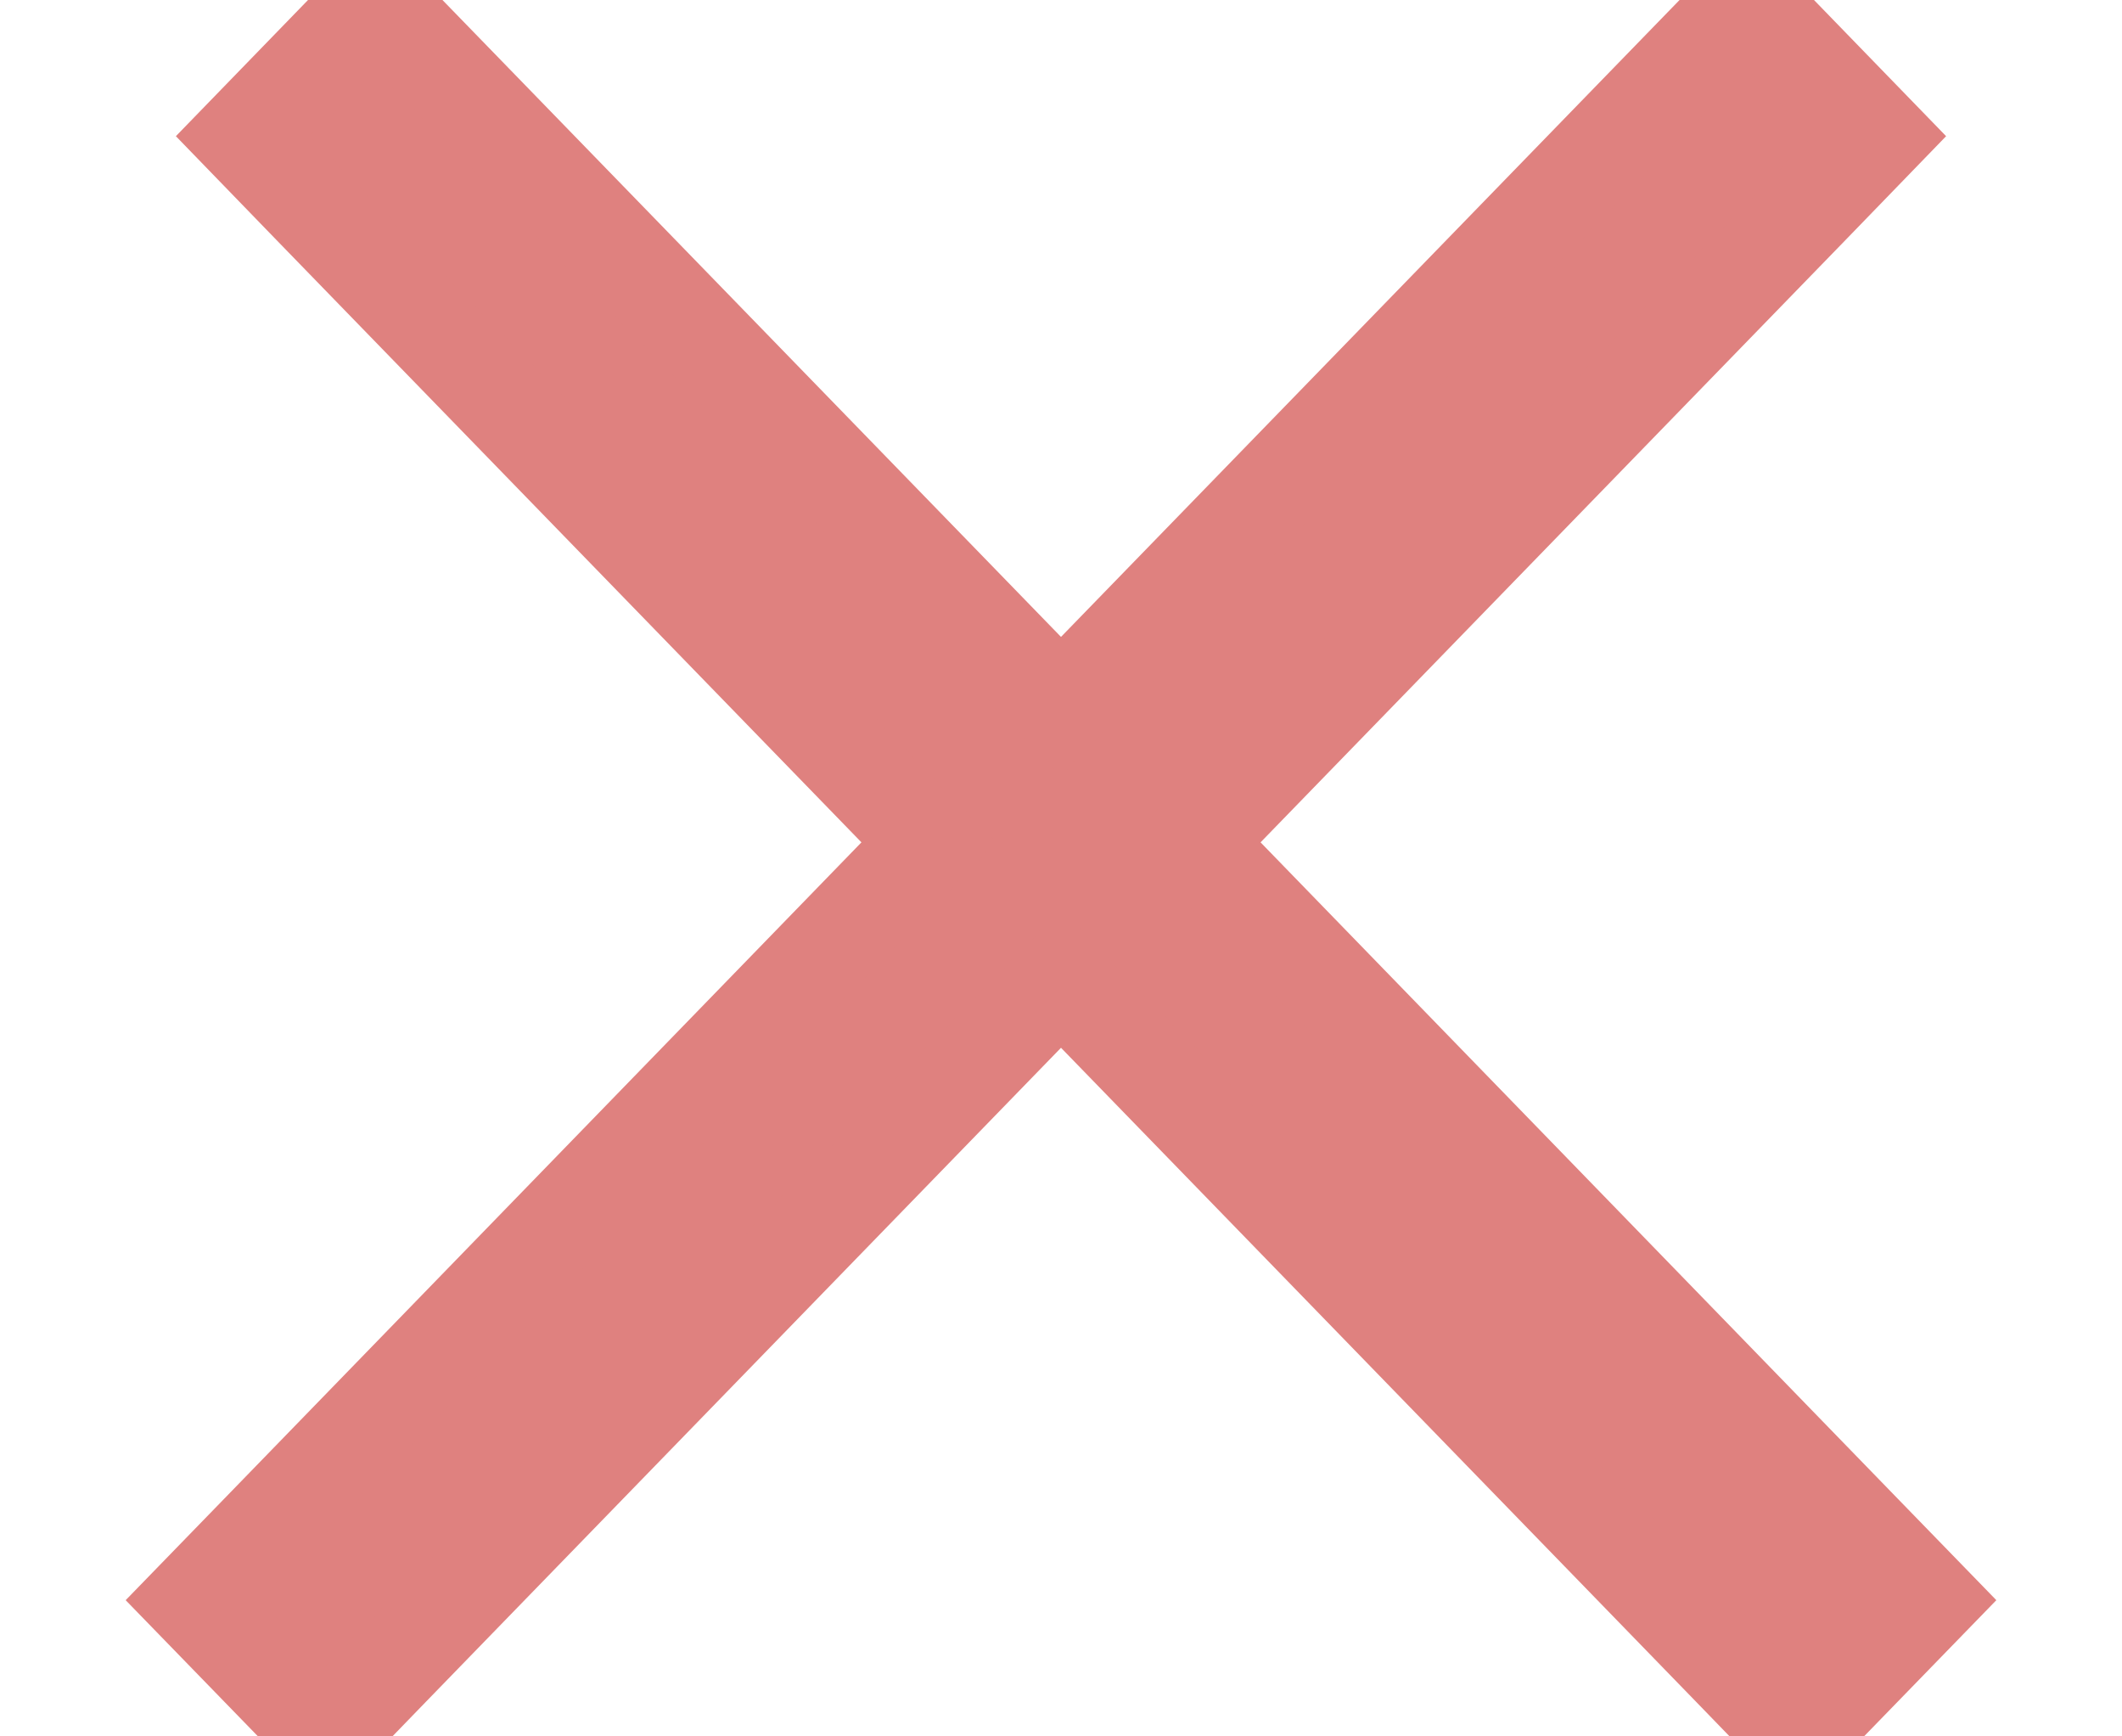 <?xml version="1.0" encoding="UTF-8"?>
<svg width="11px" height="9px" viewBox="0 0 11 9" version="1.1" xmlns="http://www.w3.org/2000/svg" xmlns:xlink="http://www.w3.org/1999/xlink">
    <!-- Generator: Sketch 51.3 (57544) - http://www.bohemiancoding.com/sketch -->
    <title>Combined Shape</title>
    <desc>Created with Sketch.</desc>
    <defs></defs>
    <g id="---▶︎--Sign-Up-Pages" stroke="none" stroke-width="1" fill="none" fill-rule="evenodd" stroke-linecap="square">
        <g id="Home-page-desktop-1" transform="translate(-586, -831)" fill="#DF817F" stroke="#DF817F" stroke-width="0.5">
            <g id="Signup-Modal-Background">
                <g id="sign-up-modal-email" transform="translate(550, 414)">
                    <g id="Password-Rules" transform="translate(36, 417)">
                        <g id="Group-4" transform="translate(1, 0)">
                            <path d="M4.5,3.66 L7.712,0.353 L8.055,-4.88498131e-14 L8.74,0.706 L8.398,1.059 L5.186,4.366 L8.657,7.941 L9,8.294 L8.314,9 L7.972,8.647 L4.5,5.072 L1.028,8.647 L0.686,9 L-1.77635684e-15,8.294 L0.343,7.941 L3.814,4.366 L0.602,1.059 L0.26,0.706 L0.945,-2.27373675e-13 L1.288,0.353 L4.5,3.66 Z" id="Combined-Shape"></path>
                        </g>
                    </g>
                </g>
            </g>
        </g>
    </g>
</svg>